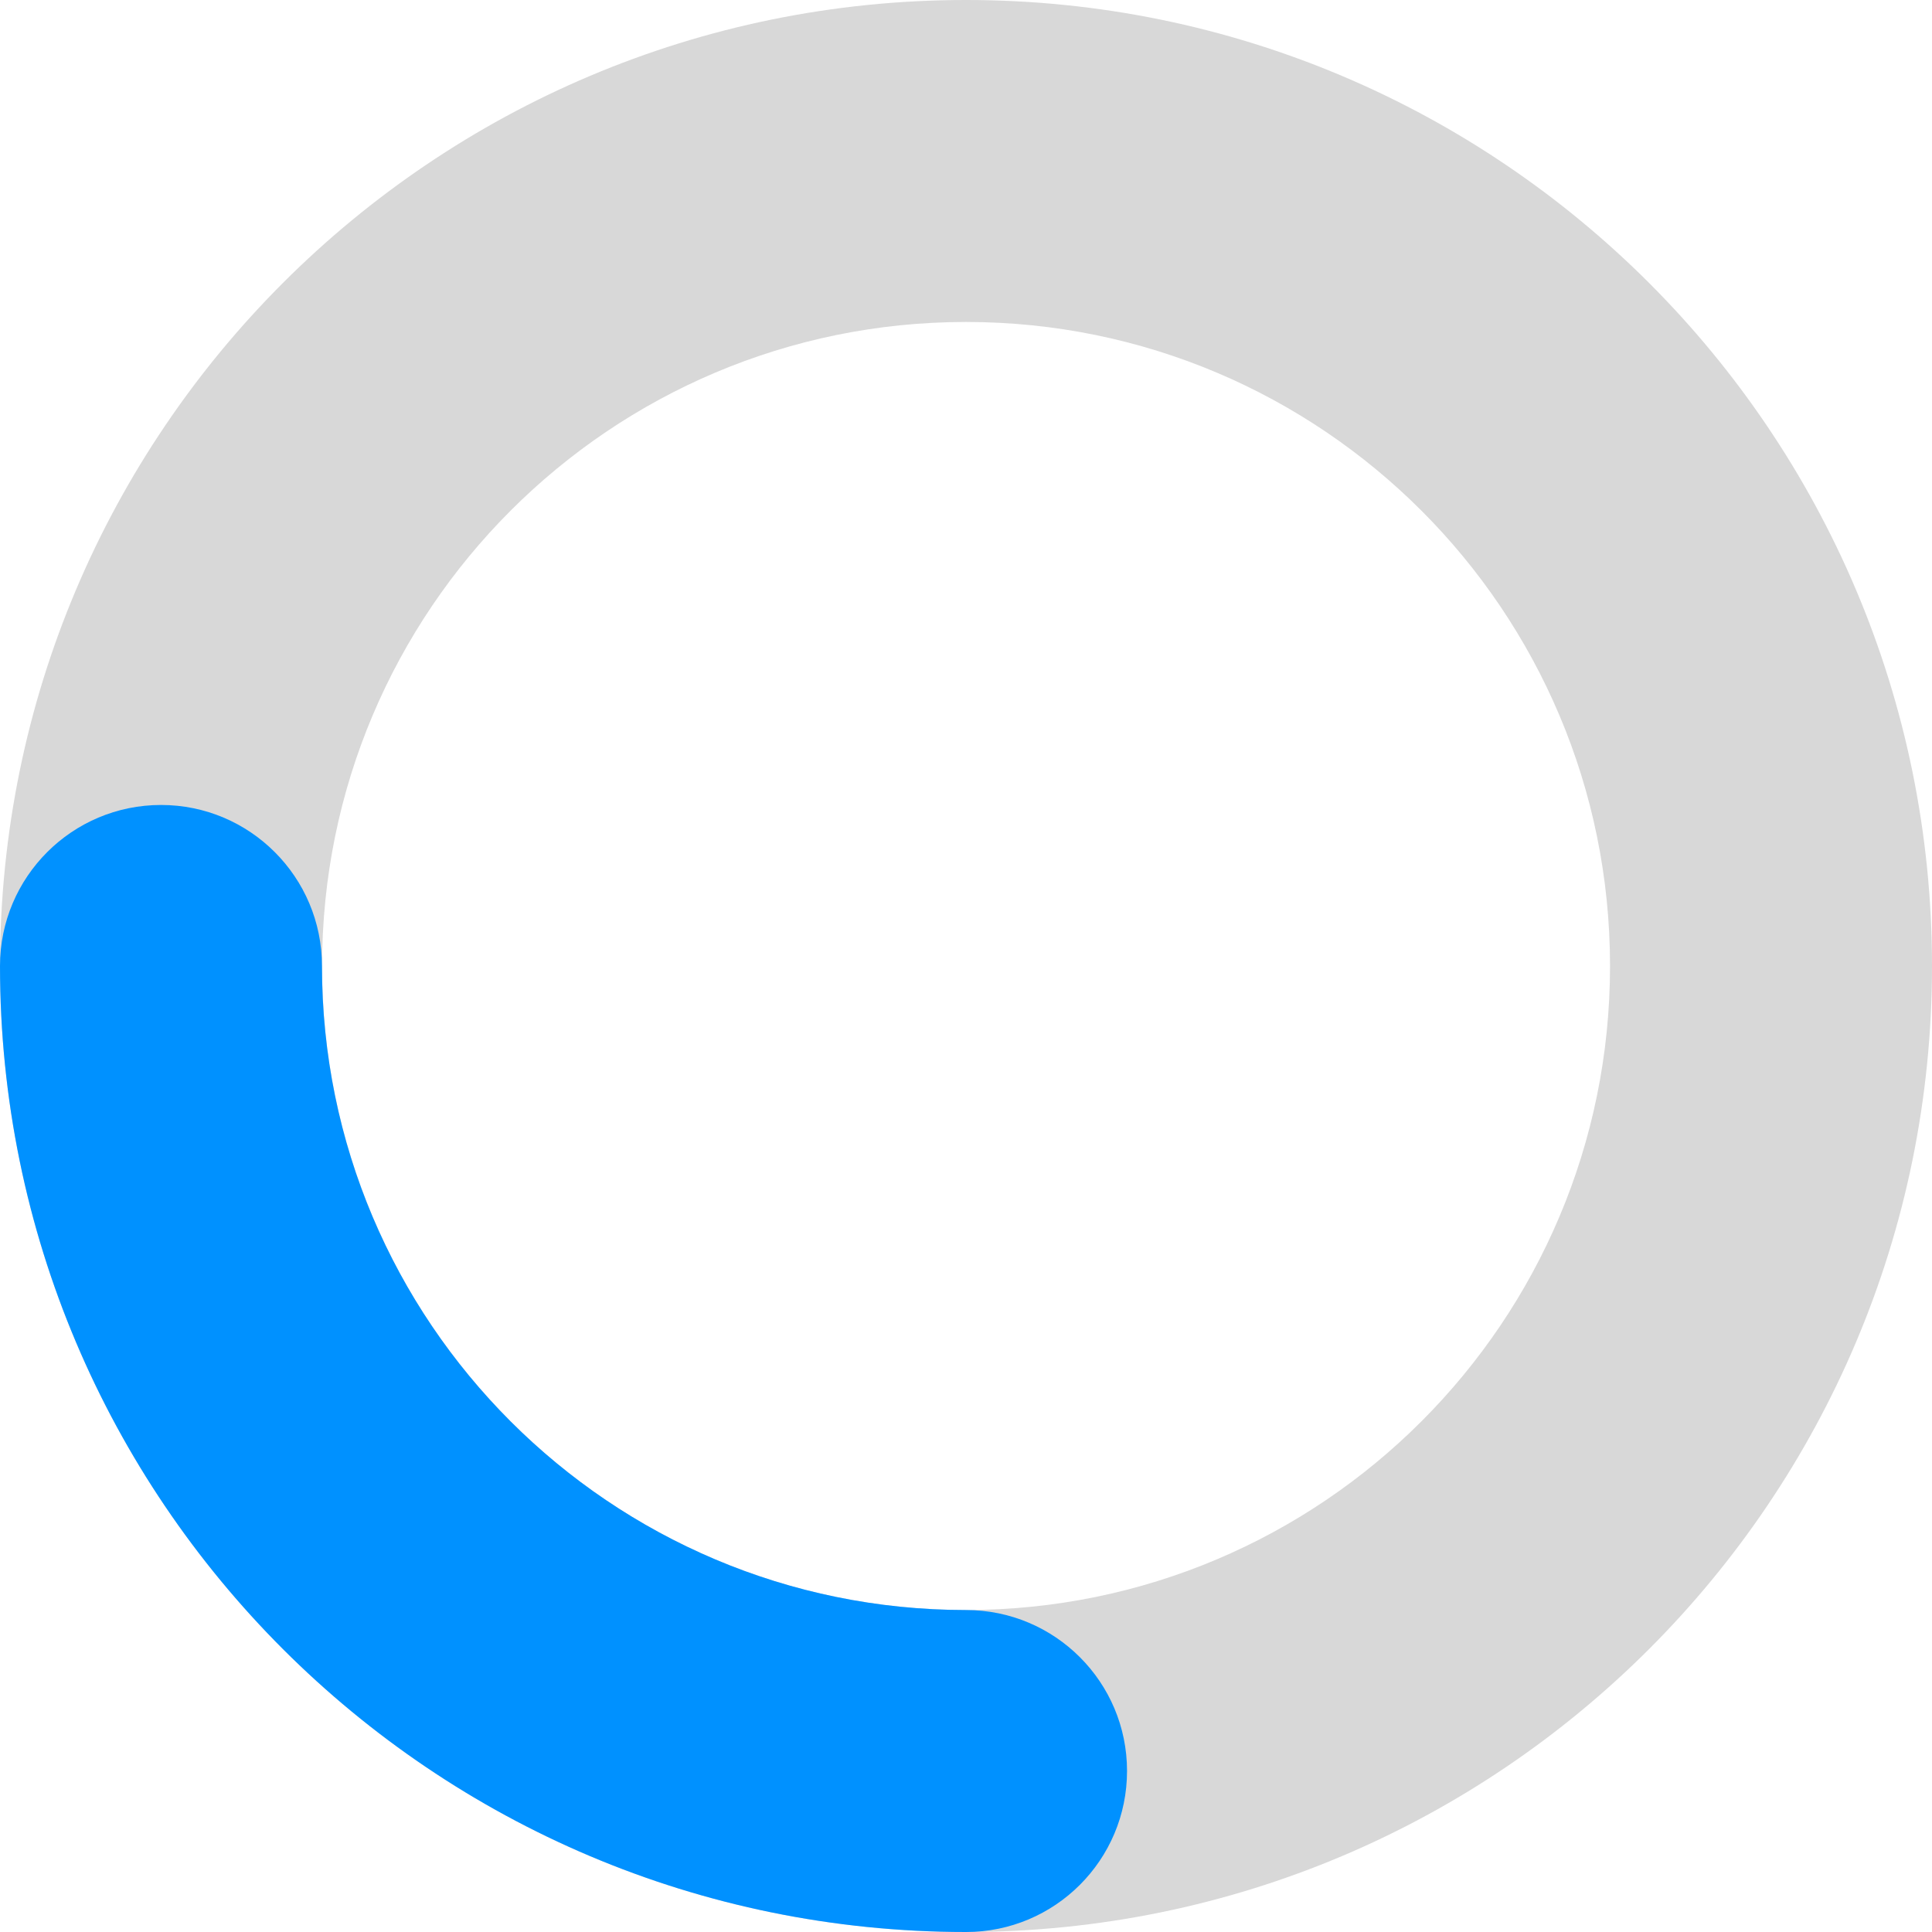 <svg xmlns="http://www.w3.org/2000/svg" fill="none" viewBox="0 0 20 20" class="design-iconfont">
  <path d="M10 0C15.523 0 20 4.477 20 10C20 15.523 15.523 20 10 20C4.477 20 0 15.523 0 10C0 4.477 4.477 0 10 0ZM10 3.333C13.682 3.333 16.667 6.318 16.667 10C16.667 13.682 13.682 16.667 10 16.667C6.318 16.667 3.334 13.682 3.334 10C3.334 6.318 6.318 3.333 10 3.333Z" fill-rule="evenodd" fill="#D8D8D8"/>
  <path d="M10 16.667C10.921 16.667 11.667 17.413 11.667 18.333C11.667 19.254 10.921 20 10 20C4.477 20 2.00272e-05 15.523 2.00272e-05 10C2.00272e-05 9.08 0.746 8.333 1.667 8.333C2.587 8.333 3.333 9.08 3.333 10C3.333 13.682 6.318 16.667 10 16.667Z" fill-rule="evenodd" fill="#0091FF"/>
</svg>
